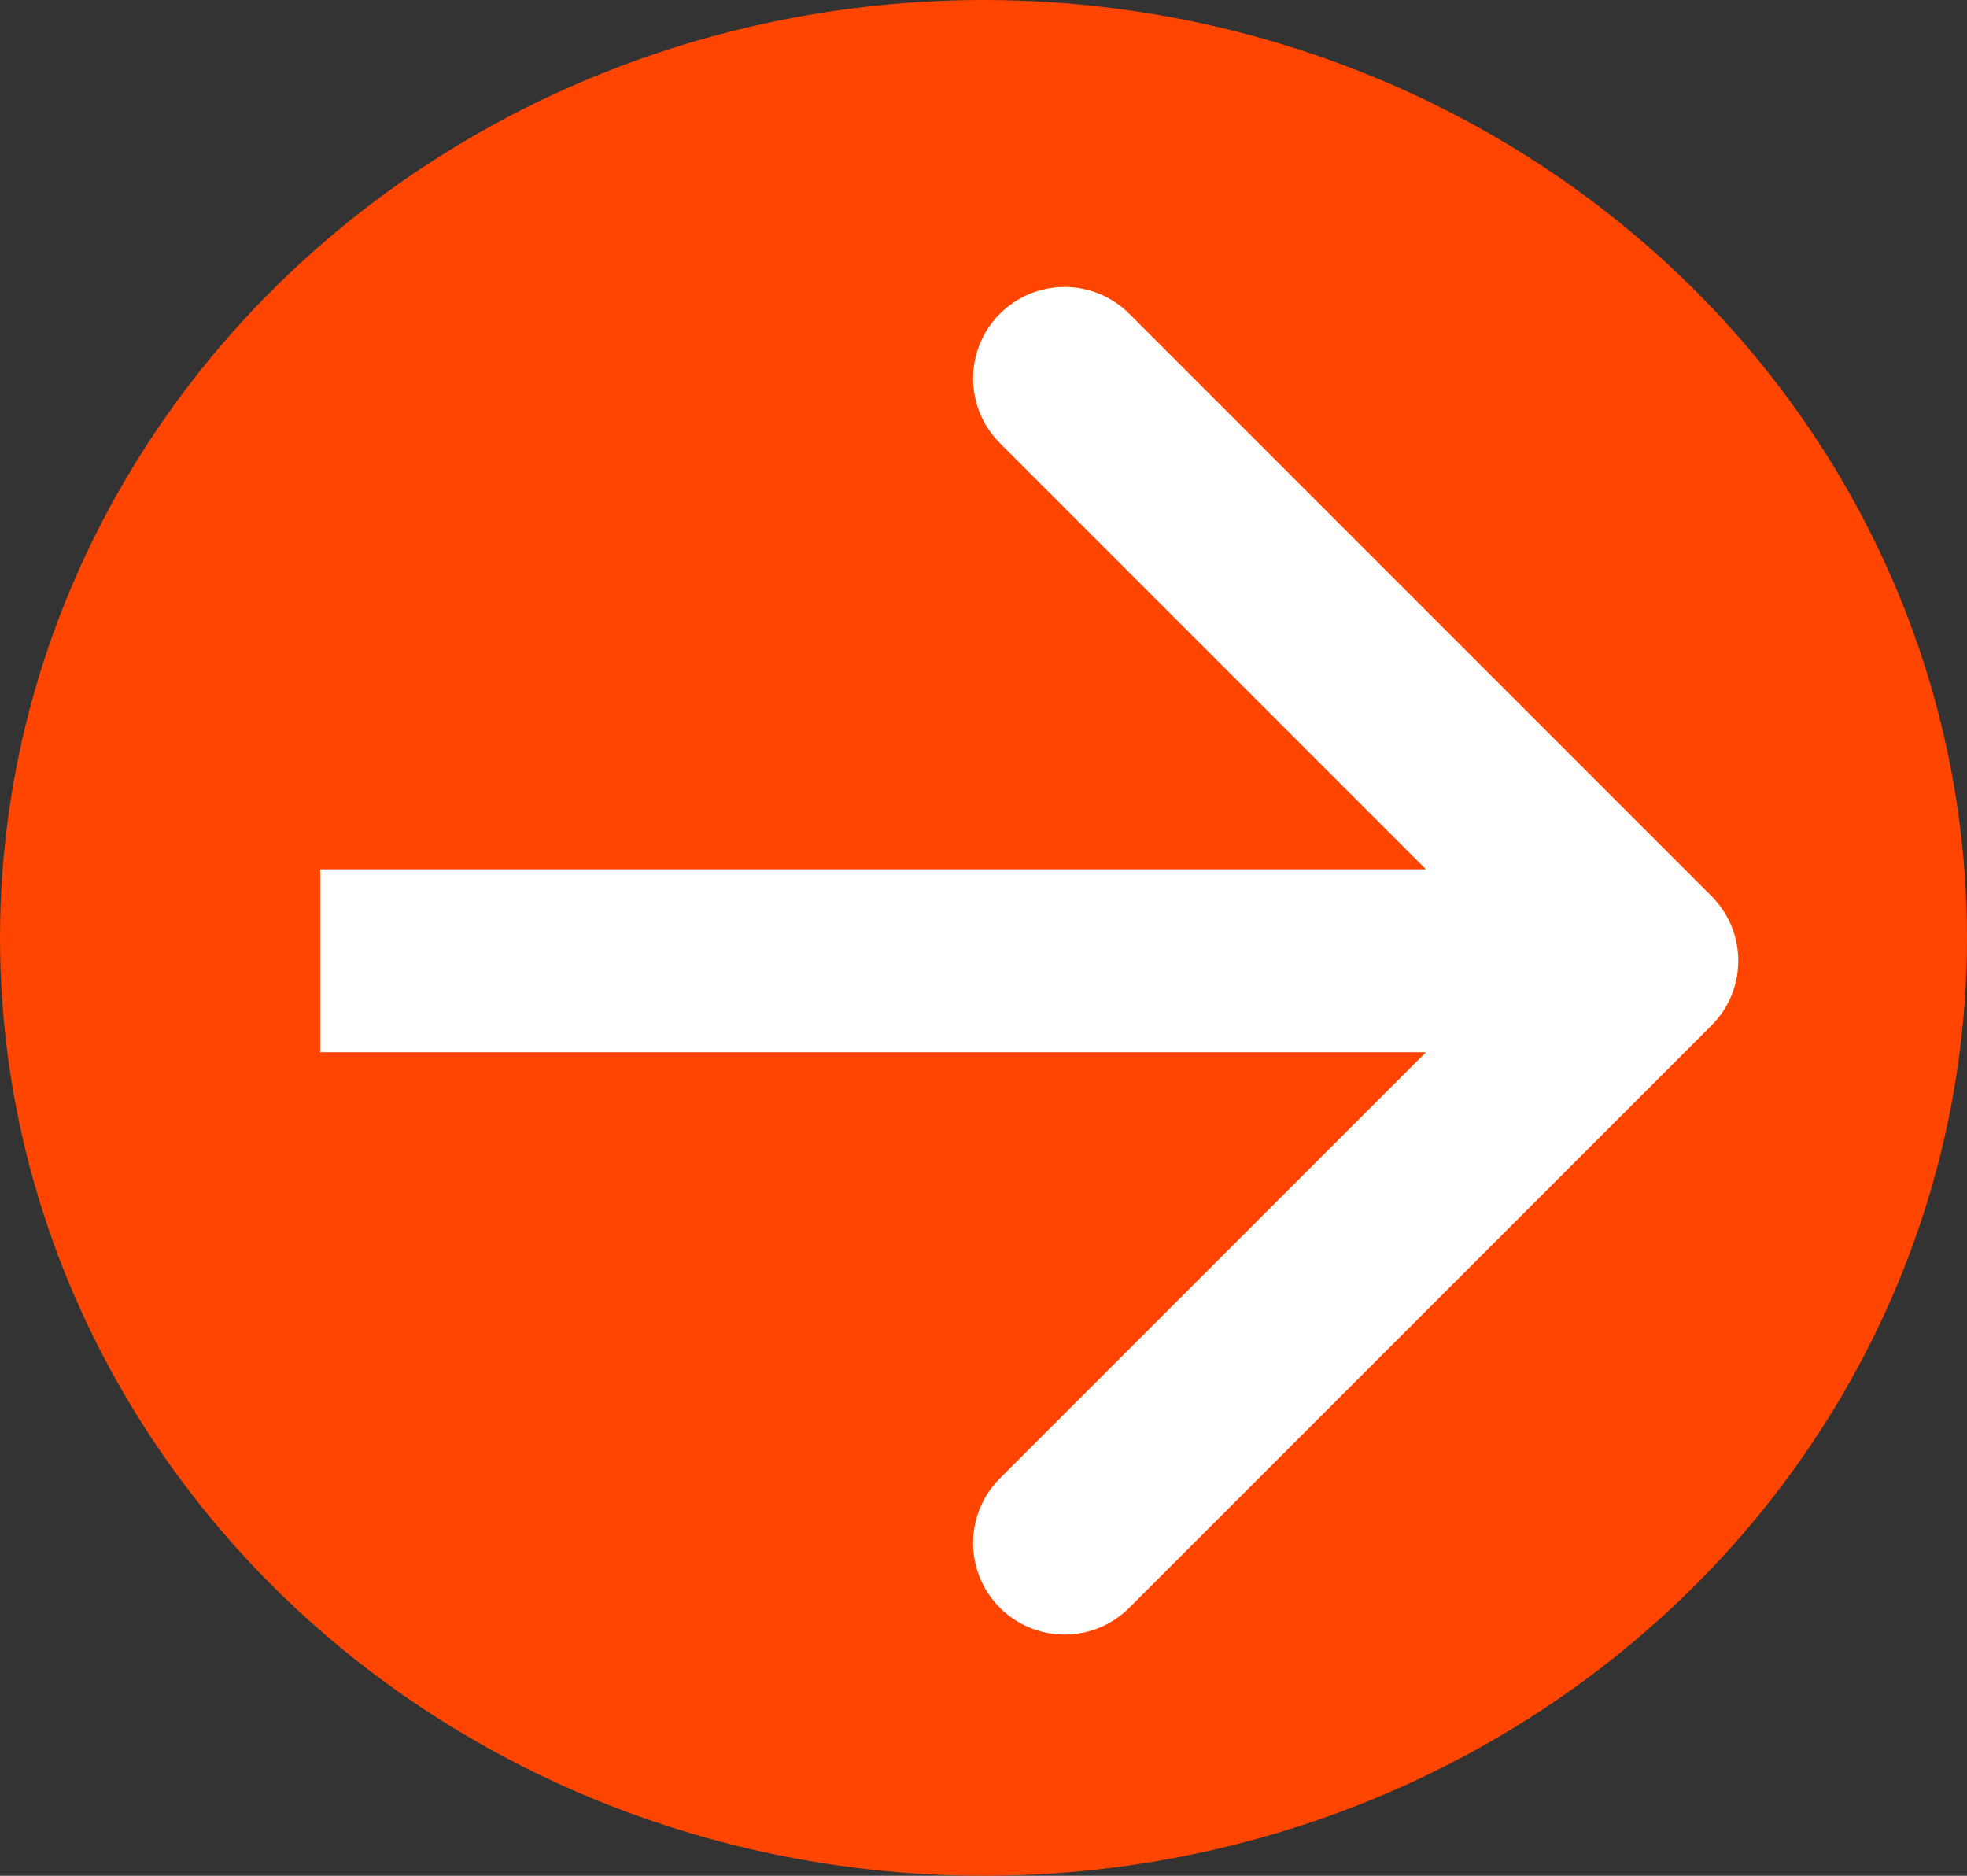 <svg width="43" height="41" viewBox="0 0 43 41" fill="none" xmlns="http://www.w3.org/2000/svg">
<rect x="0" y="0" width="43" height="41" fill="#333333" stroke="none"/>
<ellipse cx="21.5" cy="20.5" rx="21.5" ry="20.5" fill="#FF4500"/>
<path d="M37.414 22.414C38.195 21.633 38.195 20.367 37.414 19.586L24.686 6.858C23.905 6.077 22.639 6.077 21.858 6.858C21.077 7.639 21.077 8.905 21.858 9.686L33.172 21L21.858 32.314C21.077 33.095 21.077 34.361 21.858 35.142C22.639 35.923 23.905 35.923 24.686 35.142L37.414 22.414ZM7 23L36 23V19L7 19L7 23Z" fill="white"/>
</svg>
